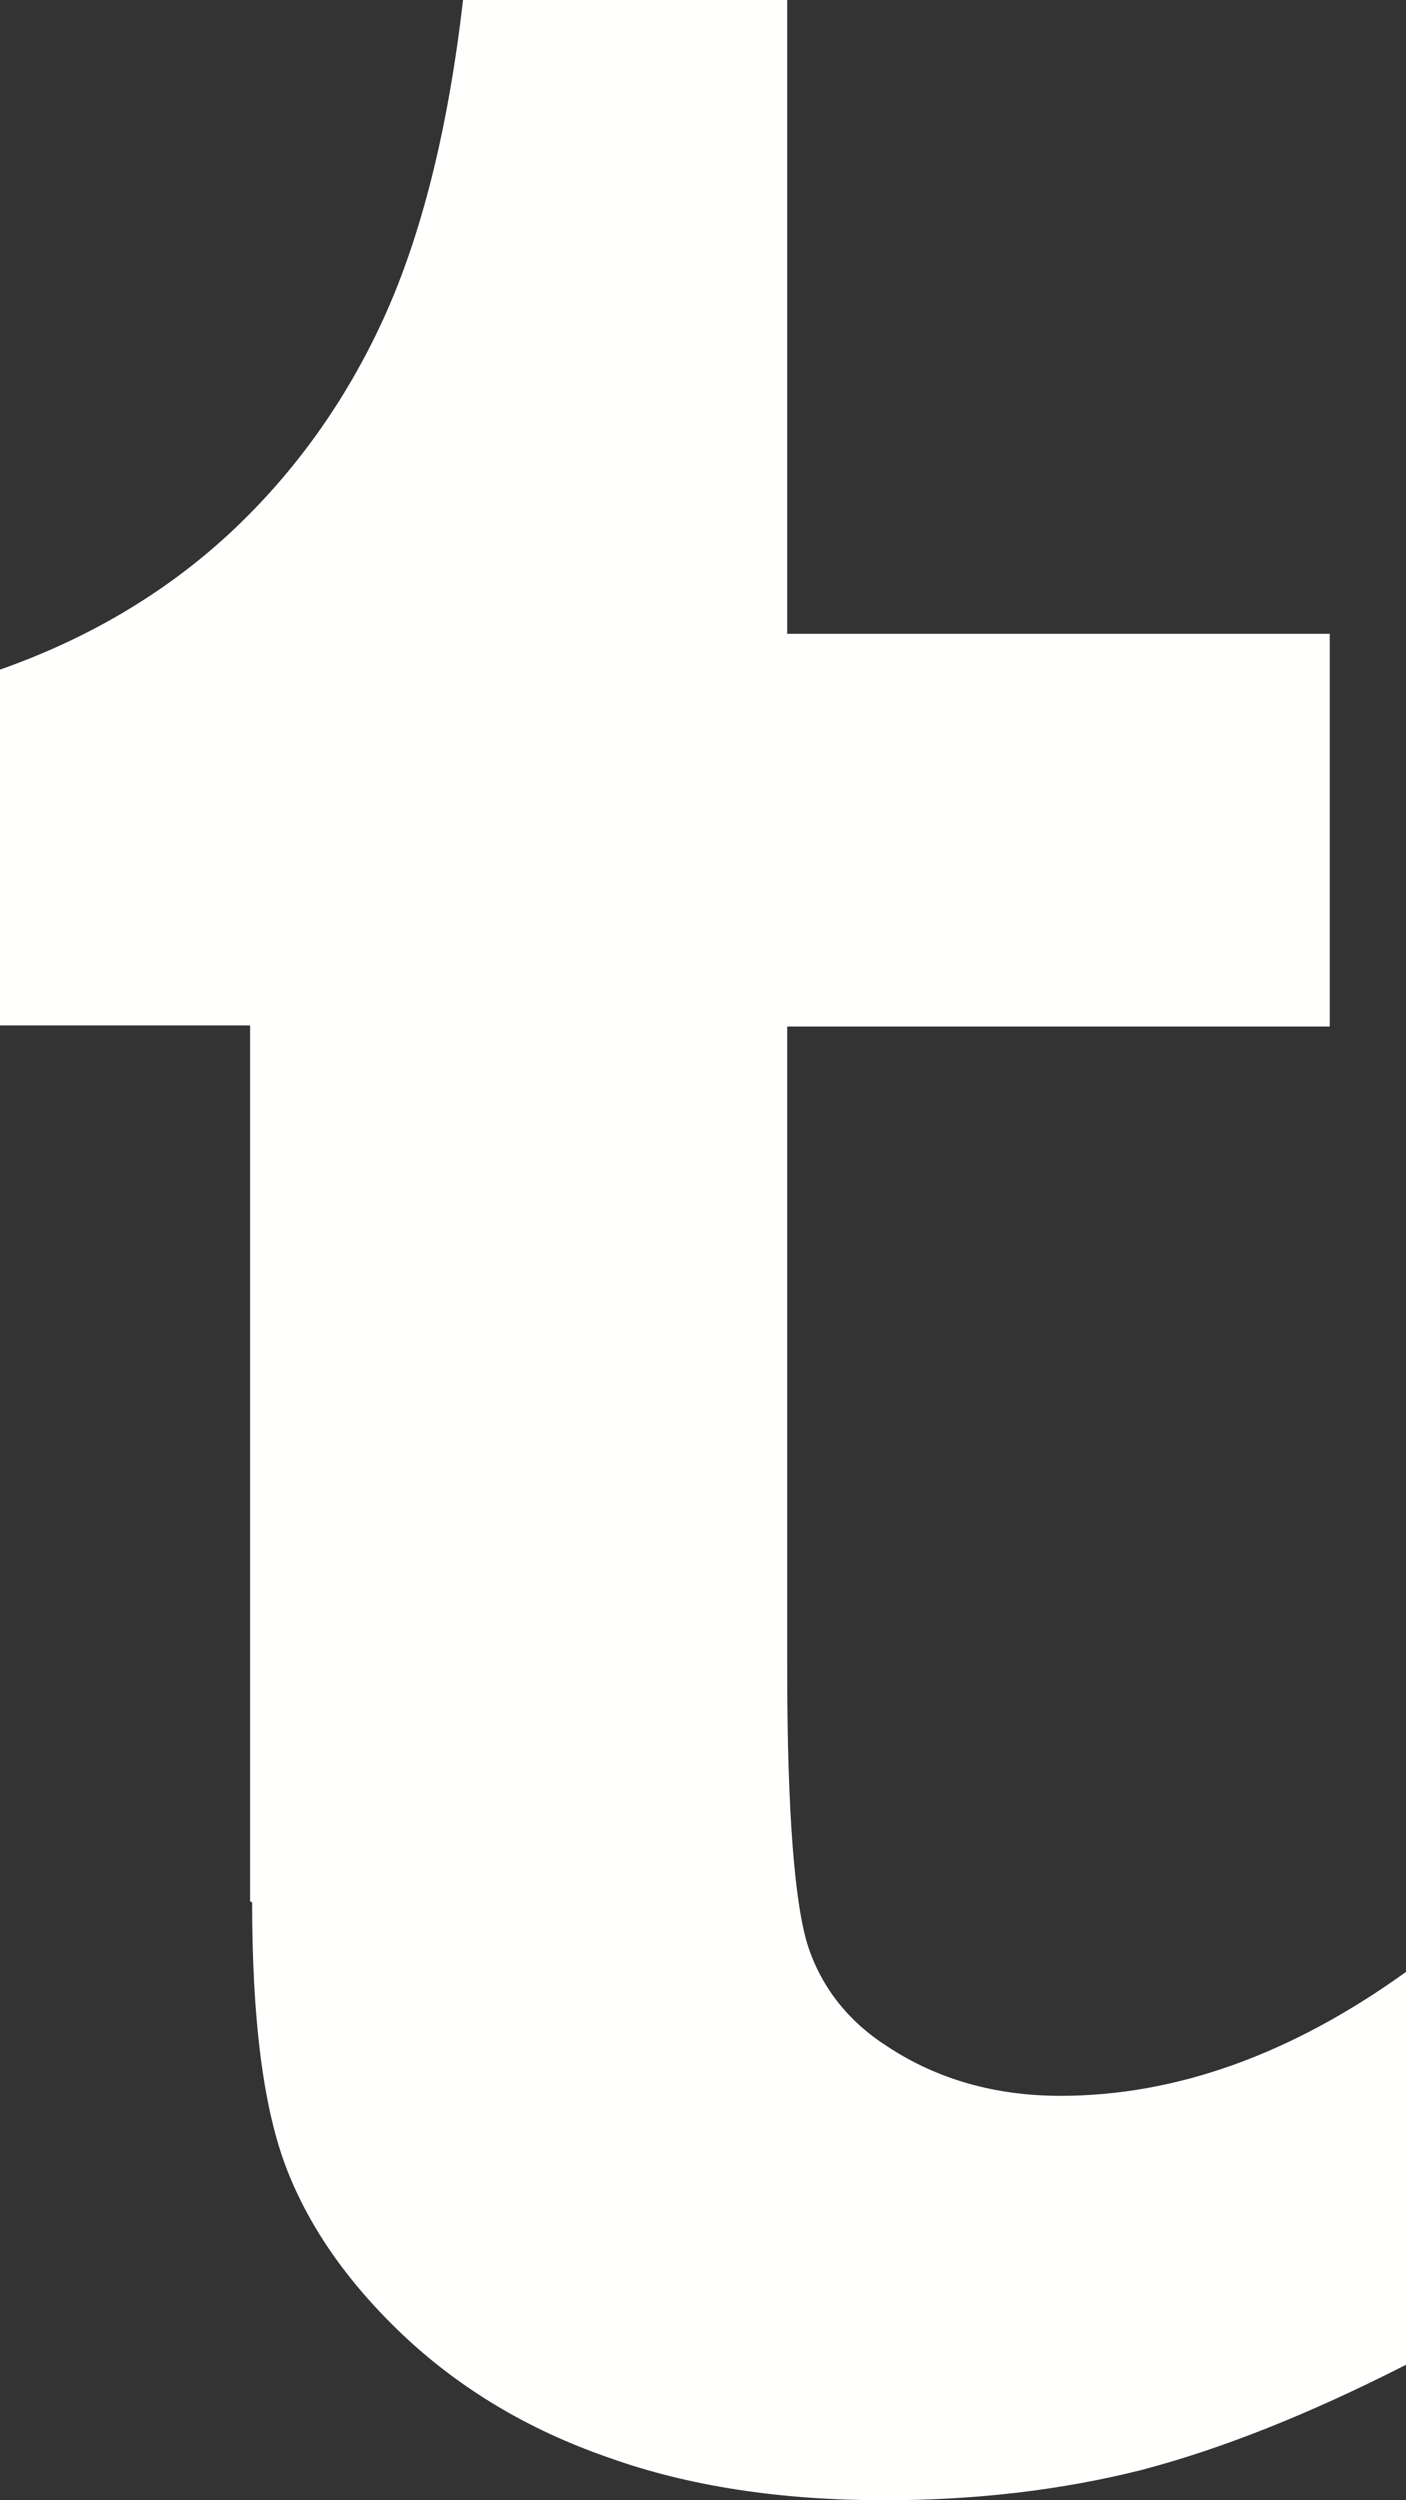 <svg width="9" height="16" viewBox="0 0 9 16" fill="none" xmlns="http://www.w3.org/2000/svg">
<rect x="0" y="0" width="9" height="16" fill="#333333" stroke="none"/>
<path d="M1.614 12.174C1.614 12.908 1.682 13.464 1.824 13.85C1.967 14.235 2.218 14.599 2.577 14.94C2.937 15.281 3.378 15.548 3.893 15.726C4.408 15.911 4.998 16 5.663 16C6.253 16 6.803 15.933 7.304 15.807C7.813 15.674 8.376 15.451 9 15.133V12.619C8.268 13.146 7.528 13.412 6.789 13.412C6.375 13.412 6.002 13.309 5.677 13.094C5.433 12.938 5.263 12.723 5.175 12.463C5.087 12.197 5.039 11.603 5.039 10.677V6.569H8.512V4.056H5.039V0H2.964C2.869 0.823 2.699 1.505 2.455 2.039C2.211 2.573 1.879 3.032 1.472 3.411C1.065 3.789 0.57 4.085 0 4.285V6.562H1.601V12.167L1.614 12.174Z" fill="#FFFFFE"/>
</svg>
